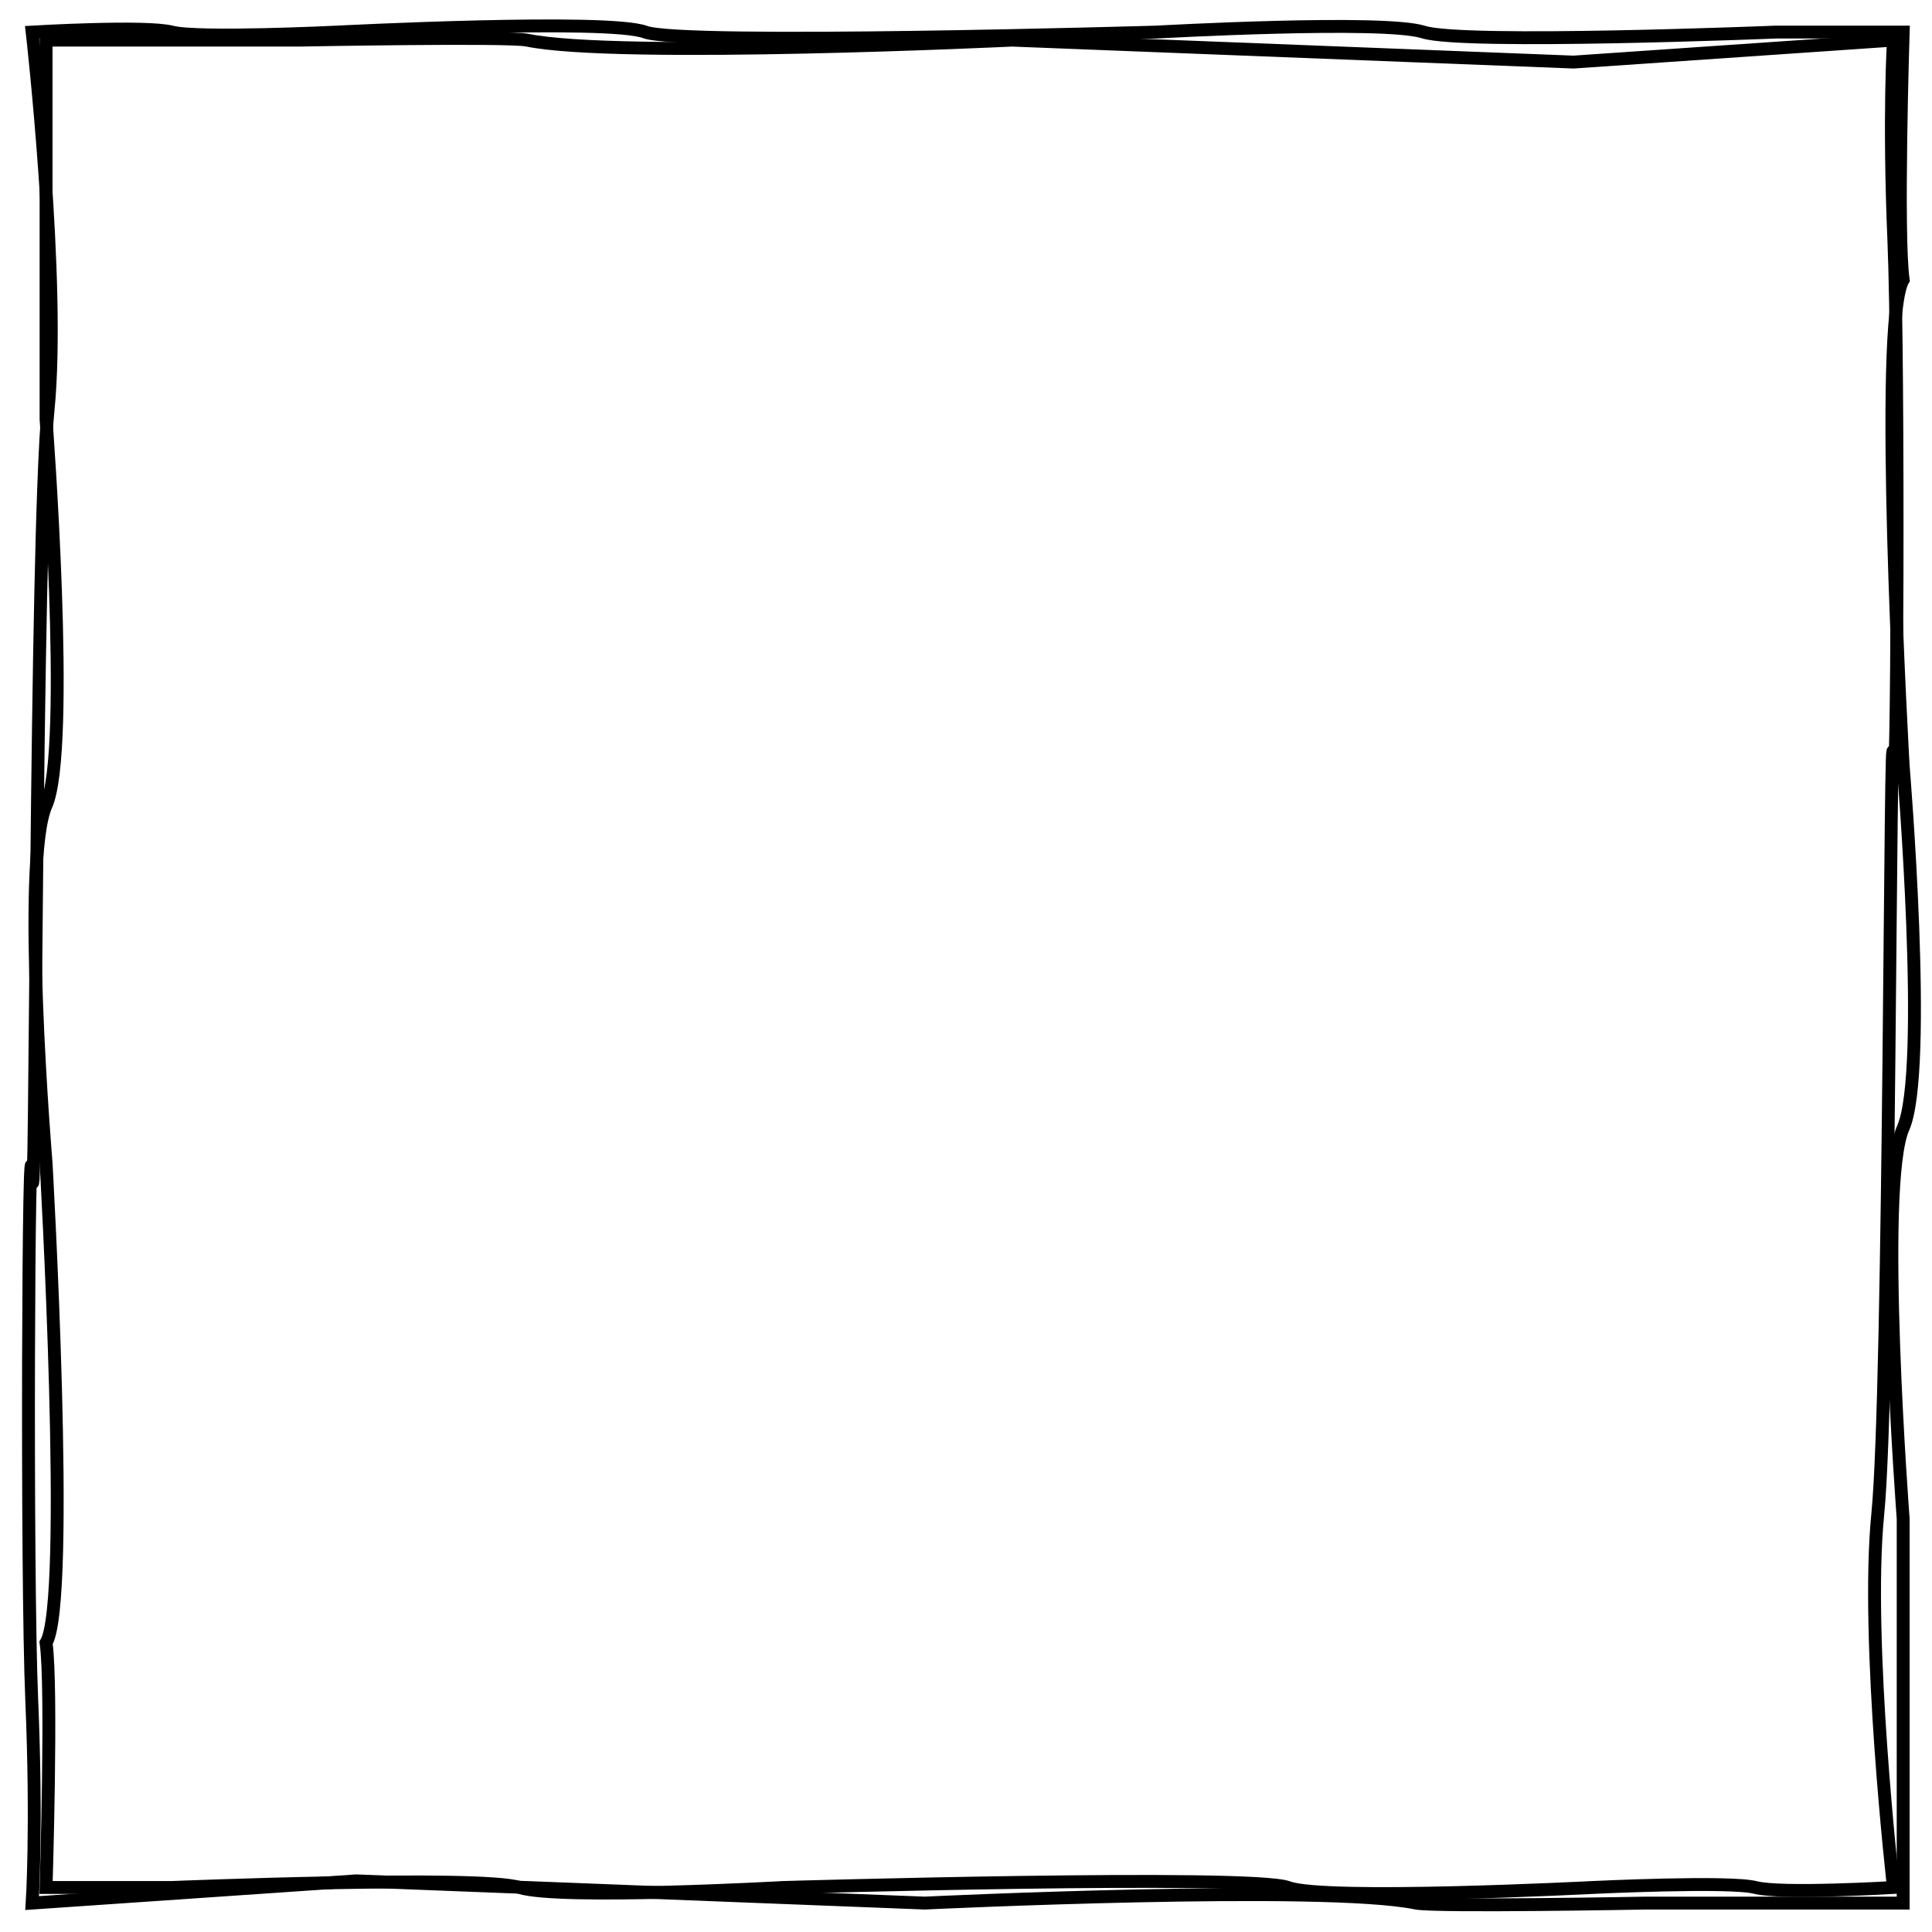 <?xml version="1.0" encoding="utf-8"?>
<!-- Generator: Adobe Illustrator 16.0.0, SVG Export Plug-In . SVG Version: 6.00 Build 0)  -->
<!DOCTYPE svg PUBLIC "-//W3C//DTD SVG 1.1//EN" "http://www.w3.org/Graphics/SVG/1.1/DTD/svg11.dtd">
<svg version="1.1" id="Layer_1" xmlns="http://www.w3.org/2000/svg" xmlns:xlink="http://www.w3.org/1999/xlink" x="0px" y="0px"
	 width="300px" height="300px" viewBox="0 0 300 300" enable-background="new 0 0 300 300" xml:space="preserve">
<path fill="none" stroke="#000000" stroke-width="2" stroke-miterlimit="10" d="M295.522,295.51h-39.954c0,0-32.74,0.608-35.679,0
	c-14.305-2.959-76.291,0-76.291,0l-88.293-3.452L4.993,295.51c0,0,0.771-11.811-0.067-31.568c-0.838-19.757-0.5-94.766,0.067-81.388
	c0.568,13.378,0.494-99.145,2.466-118.875C9.433,43.948,4.993,4.98,4.993,4.98s17.696-1.048,21.704,0c4.008,1.048,25.649,0,25.649,0
	s42.112-2.158,47.847,0c5.734,2.158,79.415,0,79.415,0s35.268-1.973,41.434,0c6.165,1.973,54.751,0,54.751,0h19.73
	c0,0-0.986,31.569,0,38.474c-3.945,6.413,0,75.469,0,75.469s3.946,47.353,0,56.232c-3.945,8.878,0,60.671,0,60.671V274.3V295.51z"/>
<path fill="none" stroke="#000000" stroke-width="2" stroke-miterlimit="10" d="M7.154,6.23h39.45c0,0,32.327-0.6,35.227,0
	c14.124,2.921,75.327,0,75.327,0l87.178,3.409l49.677-3.409c0,0-0.761,11.661,0.067,31.169c0.827,19.509,0.494,93.568-0.067,80.36
	c-0.561-13.209-0.487,97.893-2.435,117.373c-1.949,19.481,2.435,57.957,2.435,57.957s-17.472,1.034-21.429,0
	c-3.957-1.035-25.324,0-25.324,0s-41.582,2.131-47.243,0s-78.411,0-78.411,0s-34.822,1.947-40.91,0c-6.088-1.949-54.06,0-54.06,0
	H7.154c0,0,0.974-31.17,0-37.988c3.896-6.332,0-74.516,0-74.516s-3.896-46.754,0-55.521s0-59.905,0-59.905V27.173V6.23z"/>
</svg>
